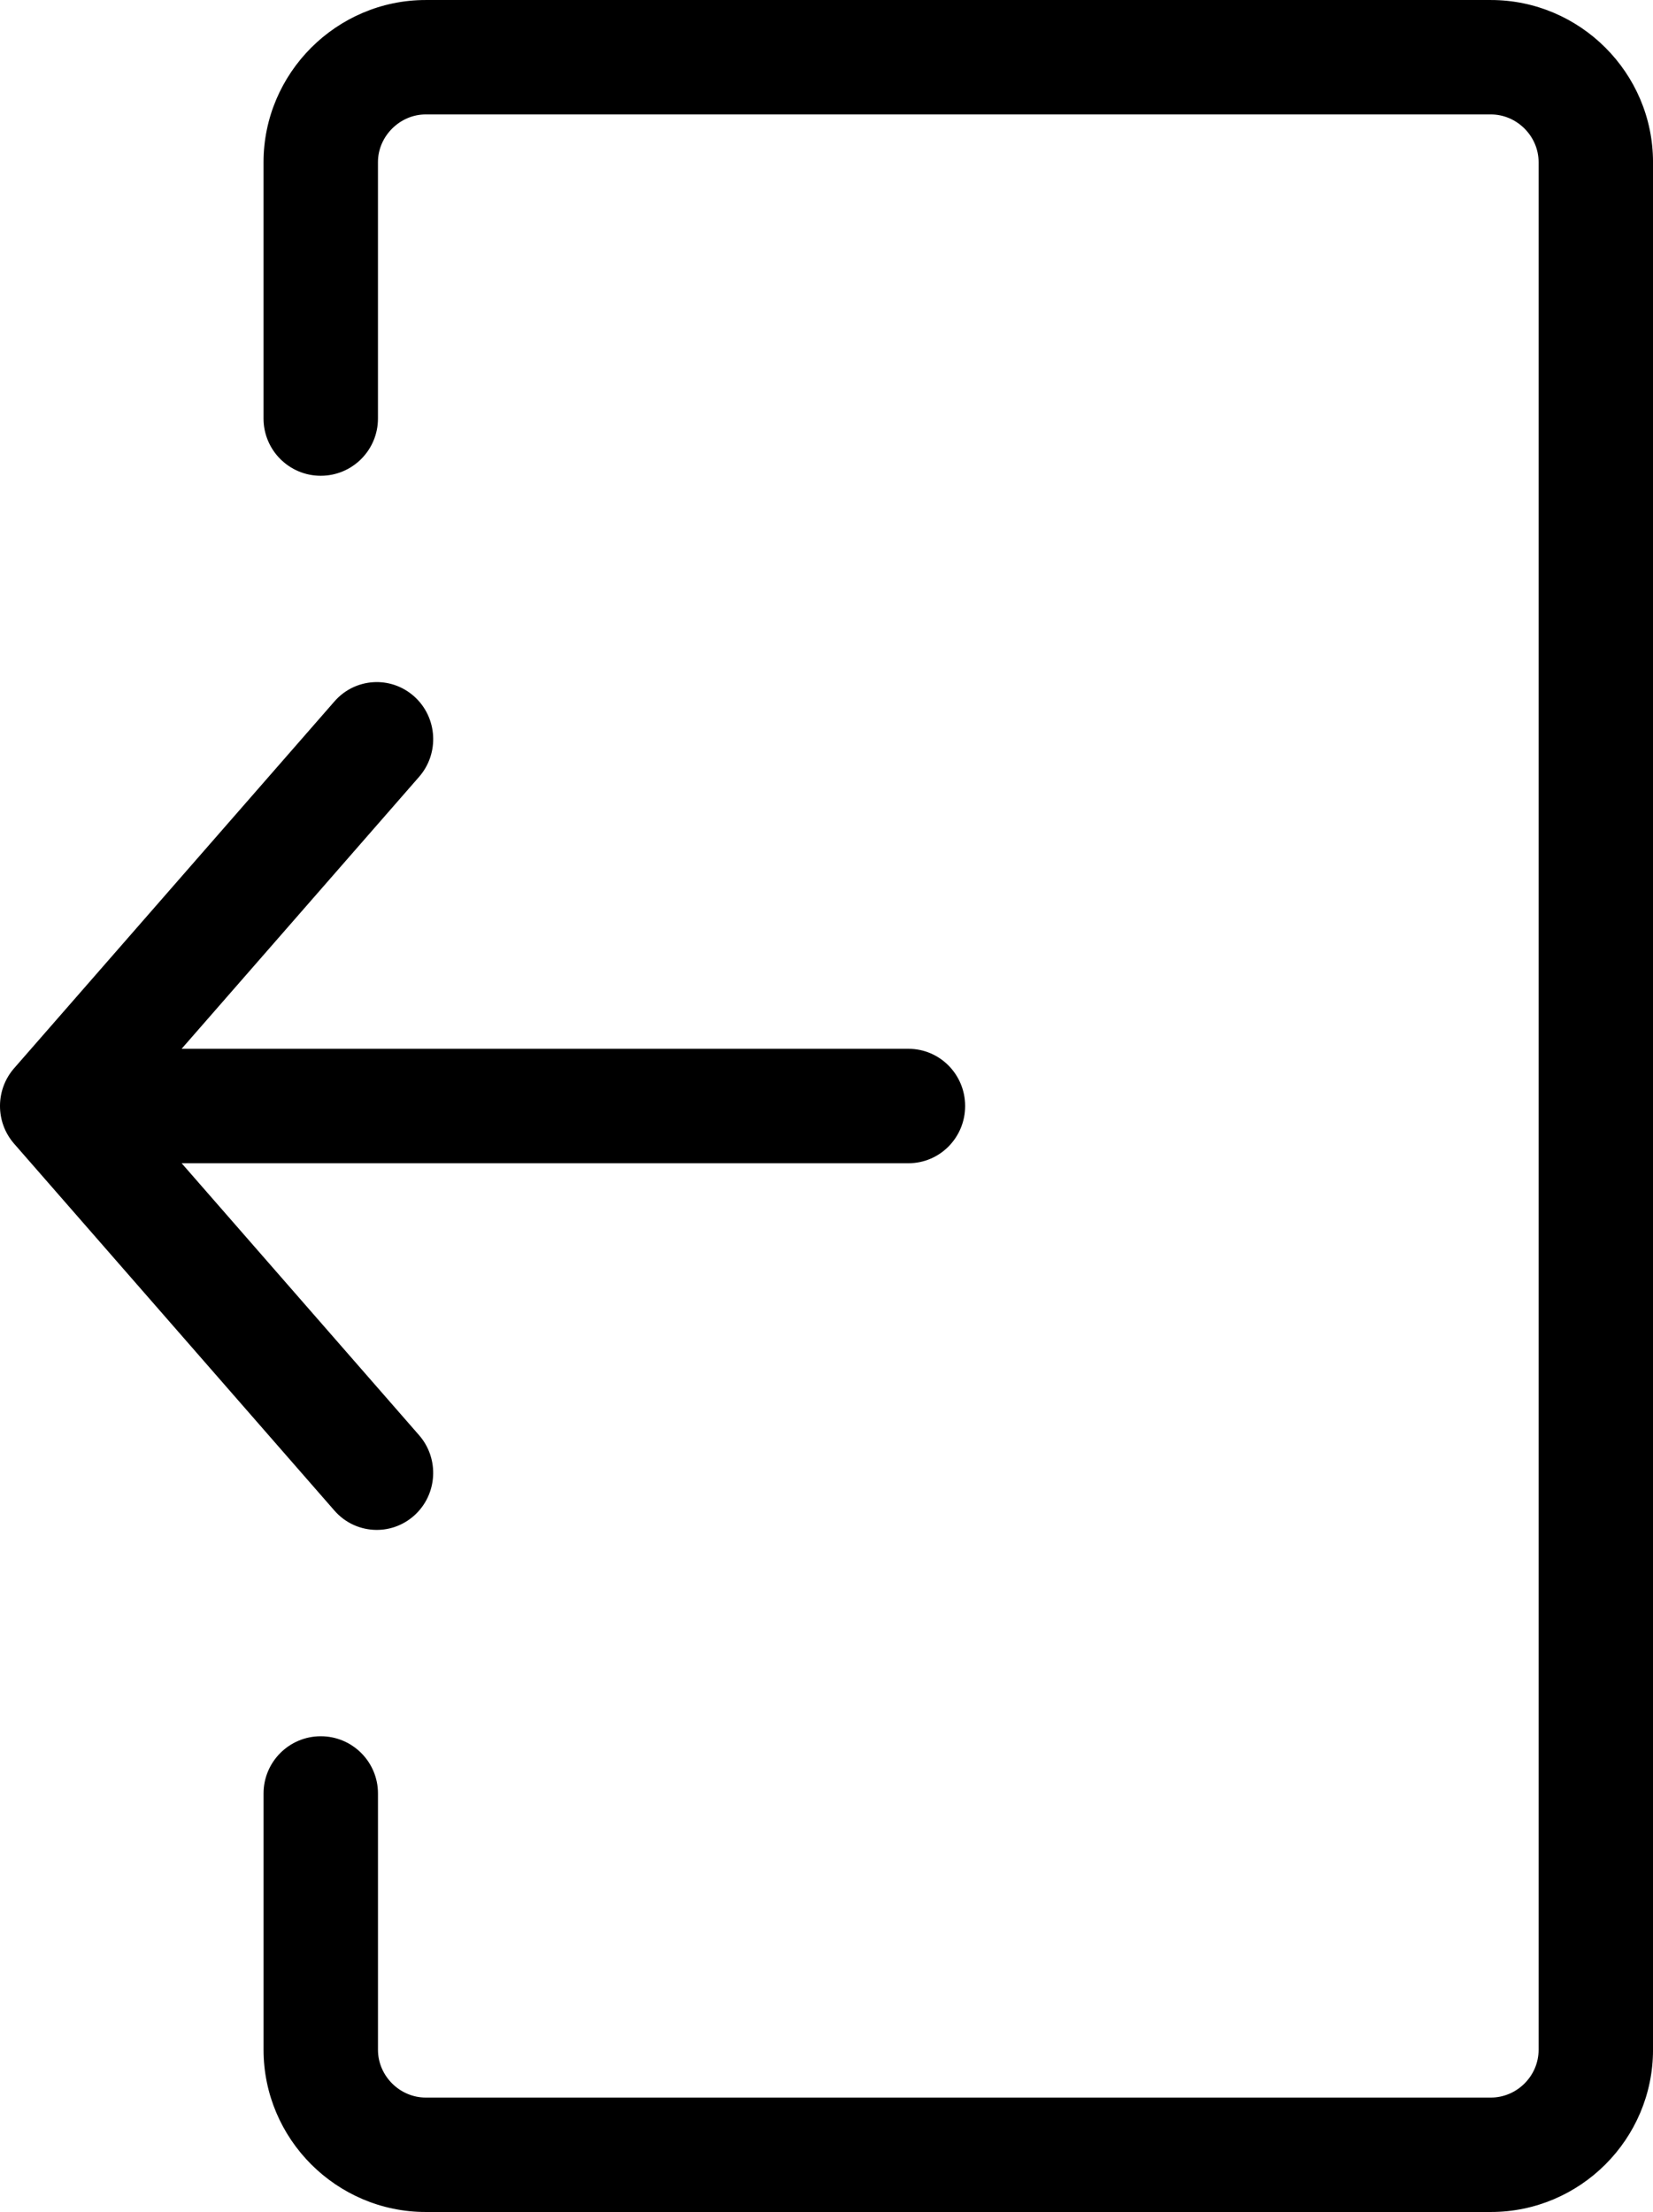 <svg width="91.839" height="122.88" xmlns="http://www.w3.org/2000/svg" xml:space="preserve" enable-background="new 0 0 91.839 122.88" version="1.1">

 <g>
  <title>Layer 1</title>
  <g transform="rotate(-180 45.92 61.44)" id="svg_1">
   <path id="svg_2" d="m81.75,64.617l-40.385,0c-1.738,0 -3.147,-1.423 -3.147,-3.178c0,-1.756 1.409,-3.179 3.147,-3.179l40.383,0l-13.189,-15.105c-1.146,-1.31 -1.025,-3.311 0.271,-4.469c1.297,-1.159 3.278,-1.037 4.425,0.273l17.798,20.383c1.065,1.216 1.037,3.029 -0.011,4.21l-17.788,20.368c-1.146,1.311 -3.128,1.433 -4.425,0.273c-1.296,-1.158 -1.417,-3.16 -0.271,-4.47l13.192,-15.106l0,0zm-10.909,35.012c0,-1.756 1.423,-3.179 3.178,-3.179c1.756,0 3.179,1.423 3.179,3.179l0,14.242c0,2.475 -1.017,4.729 -2.648,6.36c-1.633,1.632 -3.887,2.648 -6.36,2.648l-59.181,0c-2.475,0 -4.73,-1.014 -6.363,-2.646c-1.63,-1.63 -2.646,-3.881 -2.646,-6.362l0,-104.862c0,-2.48 1.013,-4.733 2.644,-6.365c1.631,-1.631 3.884,-2.644 6.365,-2.644l59.18,0c2.479,0 4.731,1.016 6.362,2.646c1.633,1.633 2.646,3.889 2.646,6.363l0,14.241c0,1.755 -1.423,3.178 -3.179,3.178c-1.755,0 -3.178,-1.423 -3.178,-3.178l0,-14.241c0,-0.722 -0.301,-1.385 -0.785,-1.869c-0.482,-0.482 -1.144,-0.783 -1.867,-0.783l-59.179,0c-0.726,0 -1.389,0.3 -1.87,0.782c-0.483,0.481 -0.782,1.144 -0.782,1.87l0,104.862c0,0.724 0.301,1.385 0.783,1.867c0.484,0.484 1.147,0.785 1.869,0.785l59.18,0c0.72,0 1.381,-0.302 1.865,-0.786c0.485,-0.484 0.787,-1.146 0.787,-1.866l0,-14.242l0,0z"/>
  </g>
 </g>
</svg>